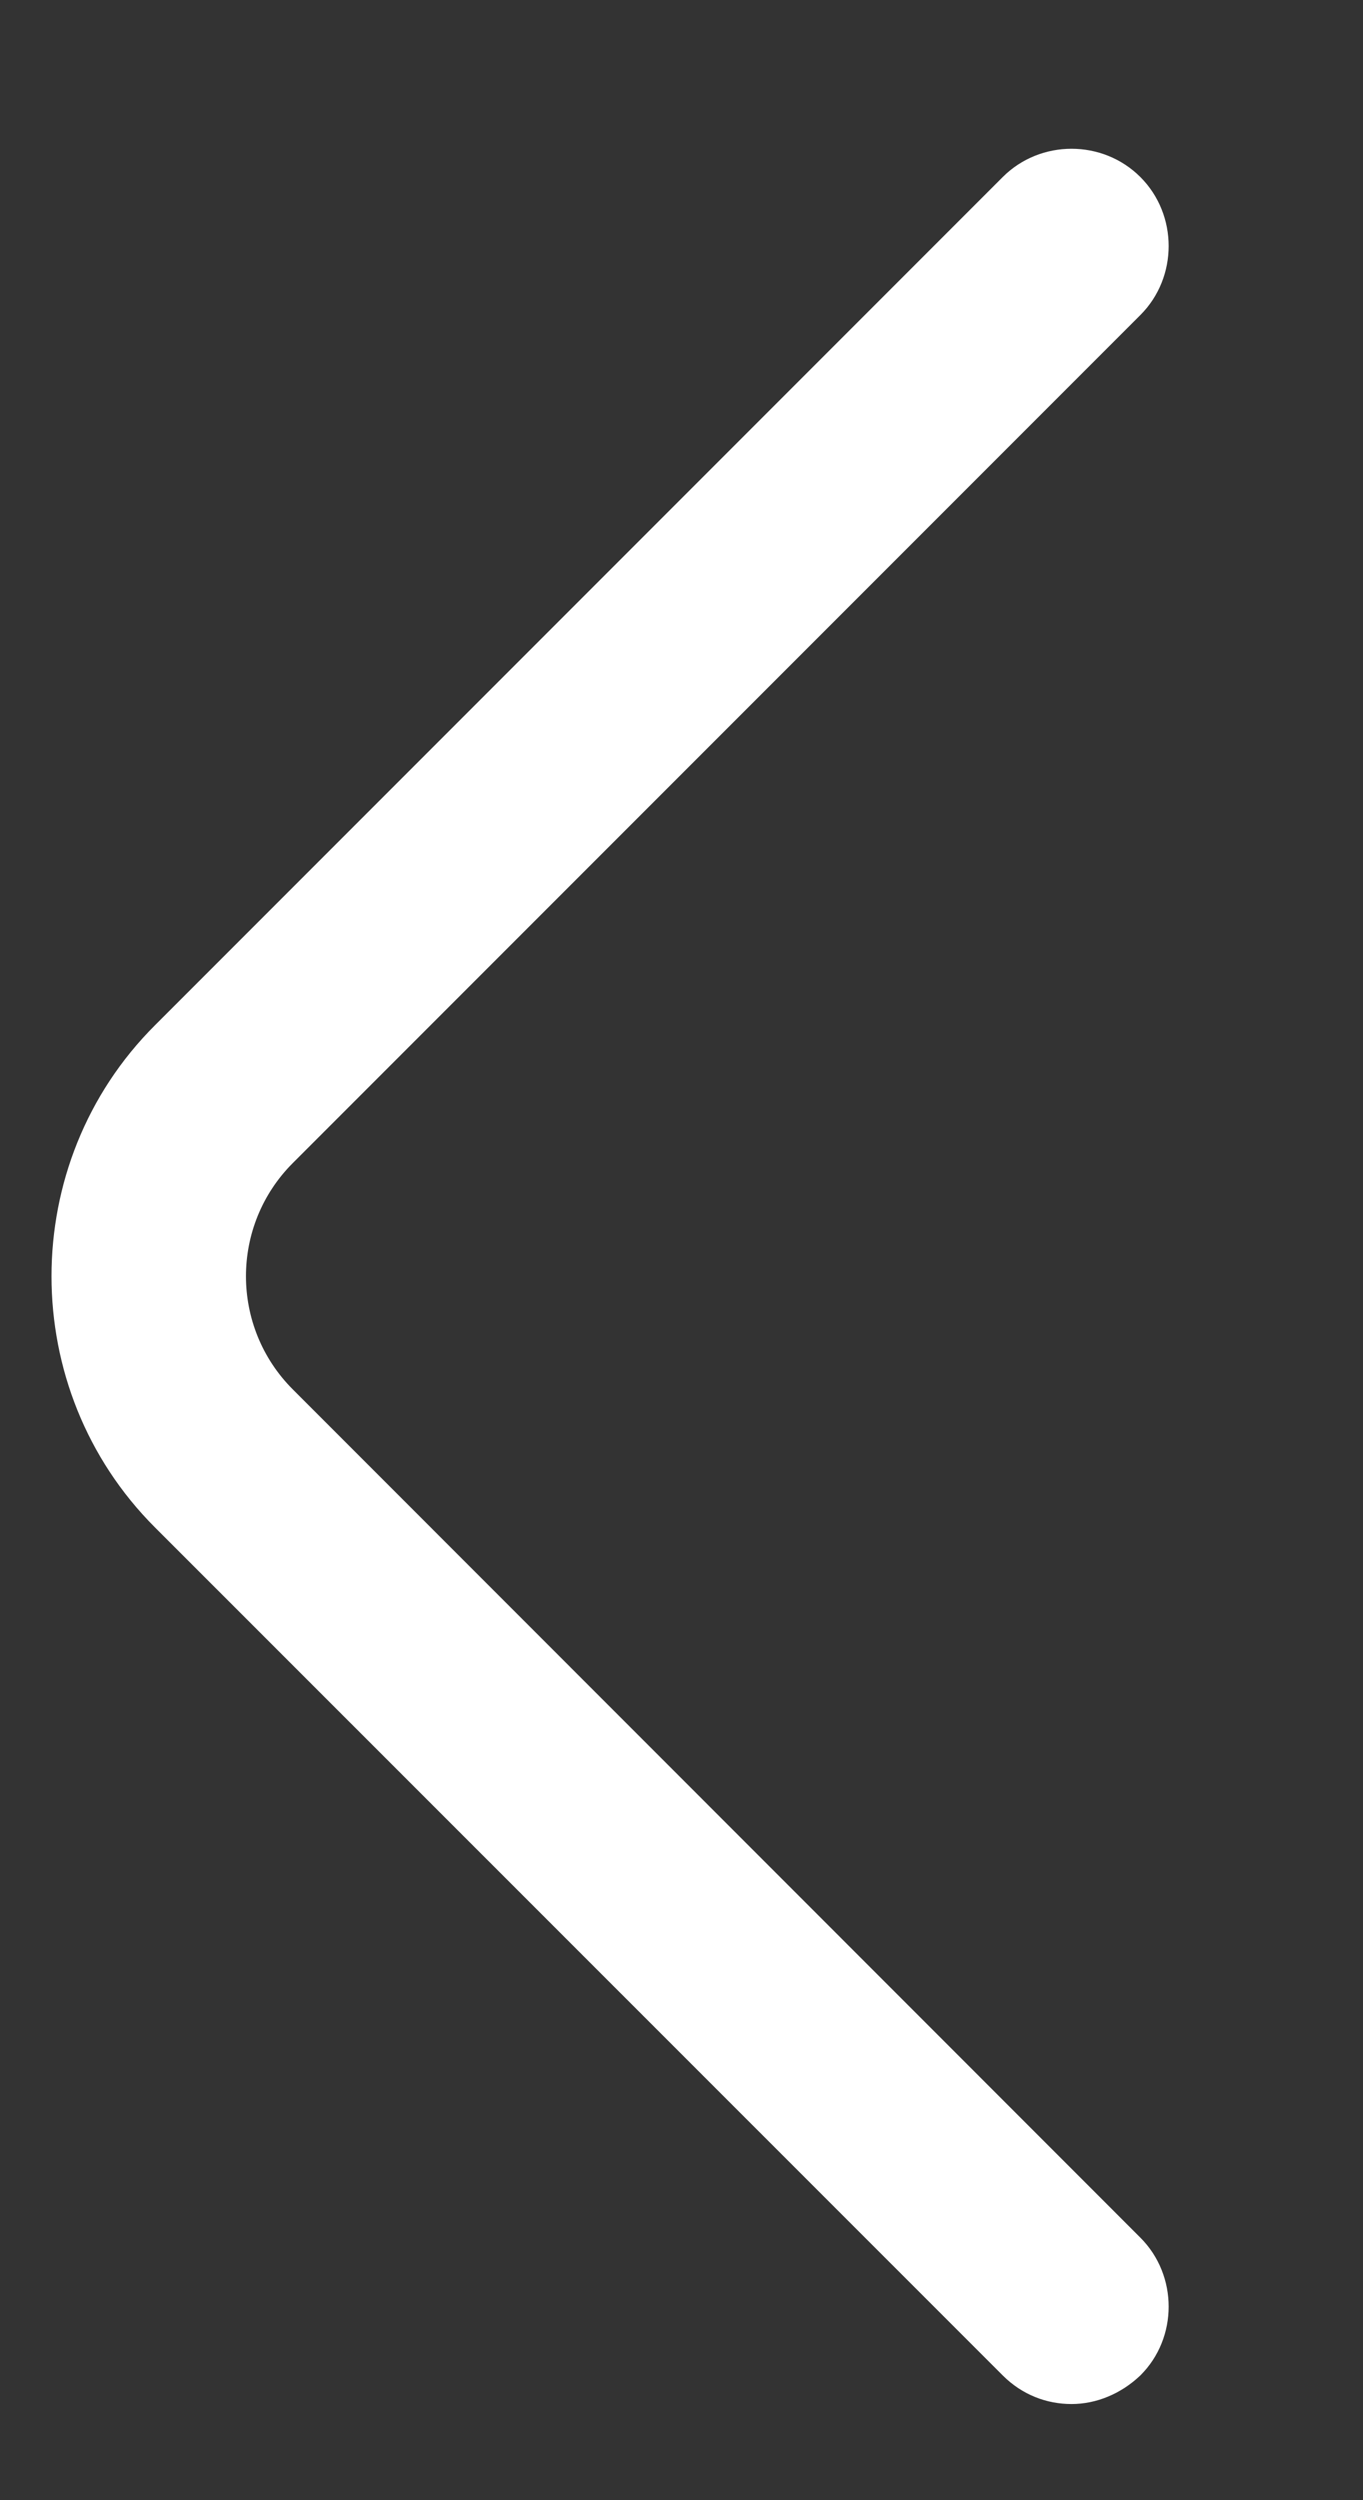 <svg width="6" height="11" viewBox="0 0 6 11" fill="none" xmlns="http://www.w3.org/2000/svg">
<rect x="0" y="0" width="6" height="11" fill="#333333" stroke="none"/>
<path d="M4.717 10.577C4.608 10.577 4.5 10.537 4.414 10.451L0.682 6.72C0.075 6.113 0.075 5.117 0.682 4.511L4.414 0.779C4.58 0.613 4.854 0.613 5.02 0.779C5.186 0.945 5.186 1.22 5.02 1.386L1.289 5.117C1.014 5.392 1.014 5.838 1.289 6.113L5.02 9.845C5.186 10.011 5.186 10.286 5.02 10.451C4.935 10.532 4.826 10.577 4.717 10.577Z" fill="white"/>
</svg>
